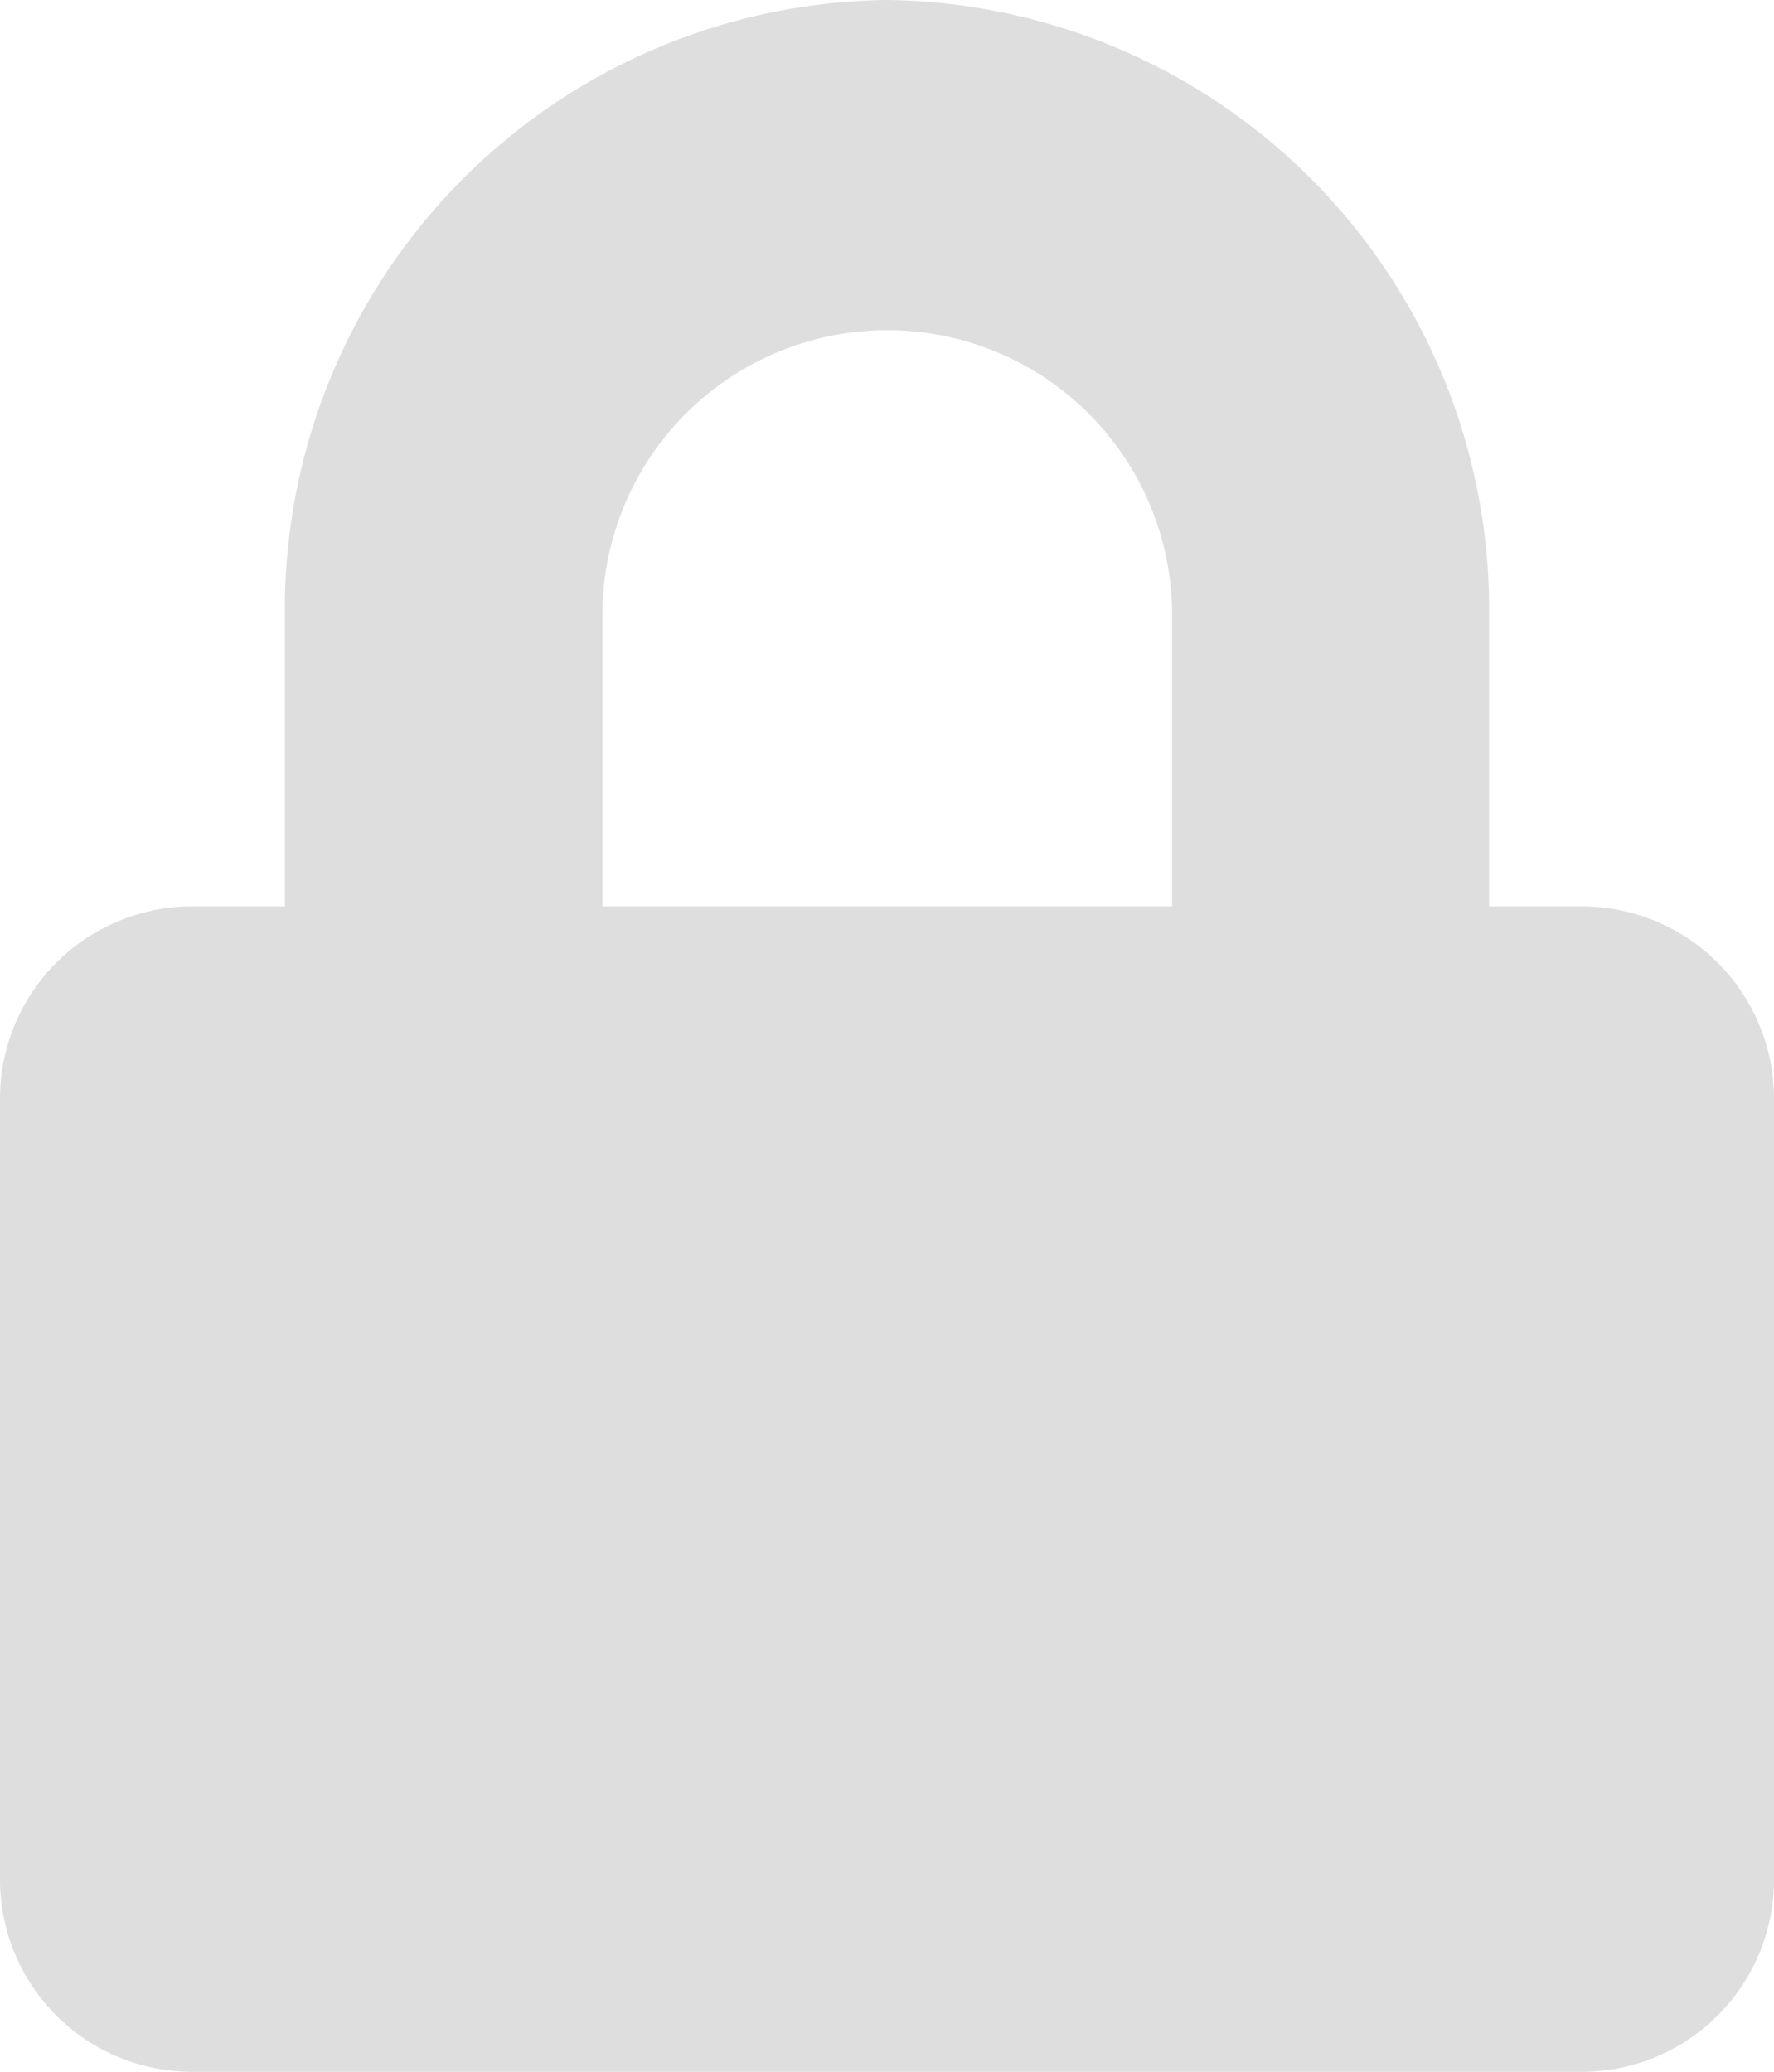 <svg xmlns="http://www.w3.org/2000/svg" width="13.7" height="16" viewBox="0 0 13.7 16">
  <path id="Icon_awesome-lock" data-name="Icon awesome-lock" d="M12.232,7H11.5V4.75A4.706,4.706,0,0,0,6.85,0,4.706,4.706,0,0,0,2.2,4.75V7H1.468A1.485,1.485,0,0,0,0,8.5v6A1.485,1.485,0,0,0,1.468,16H12.232A1.485,1.485,0,0,0,13.7,14.5v-6A1.485,1.485,0,0,0,12.232,7ZM9.052,7h-4.4V4.75a2.2,2.2,0,1,1,4.4,0Z" opacity="0.13"/>
</svg>
